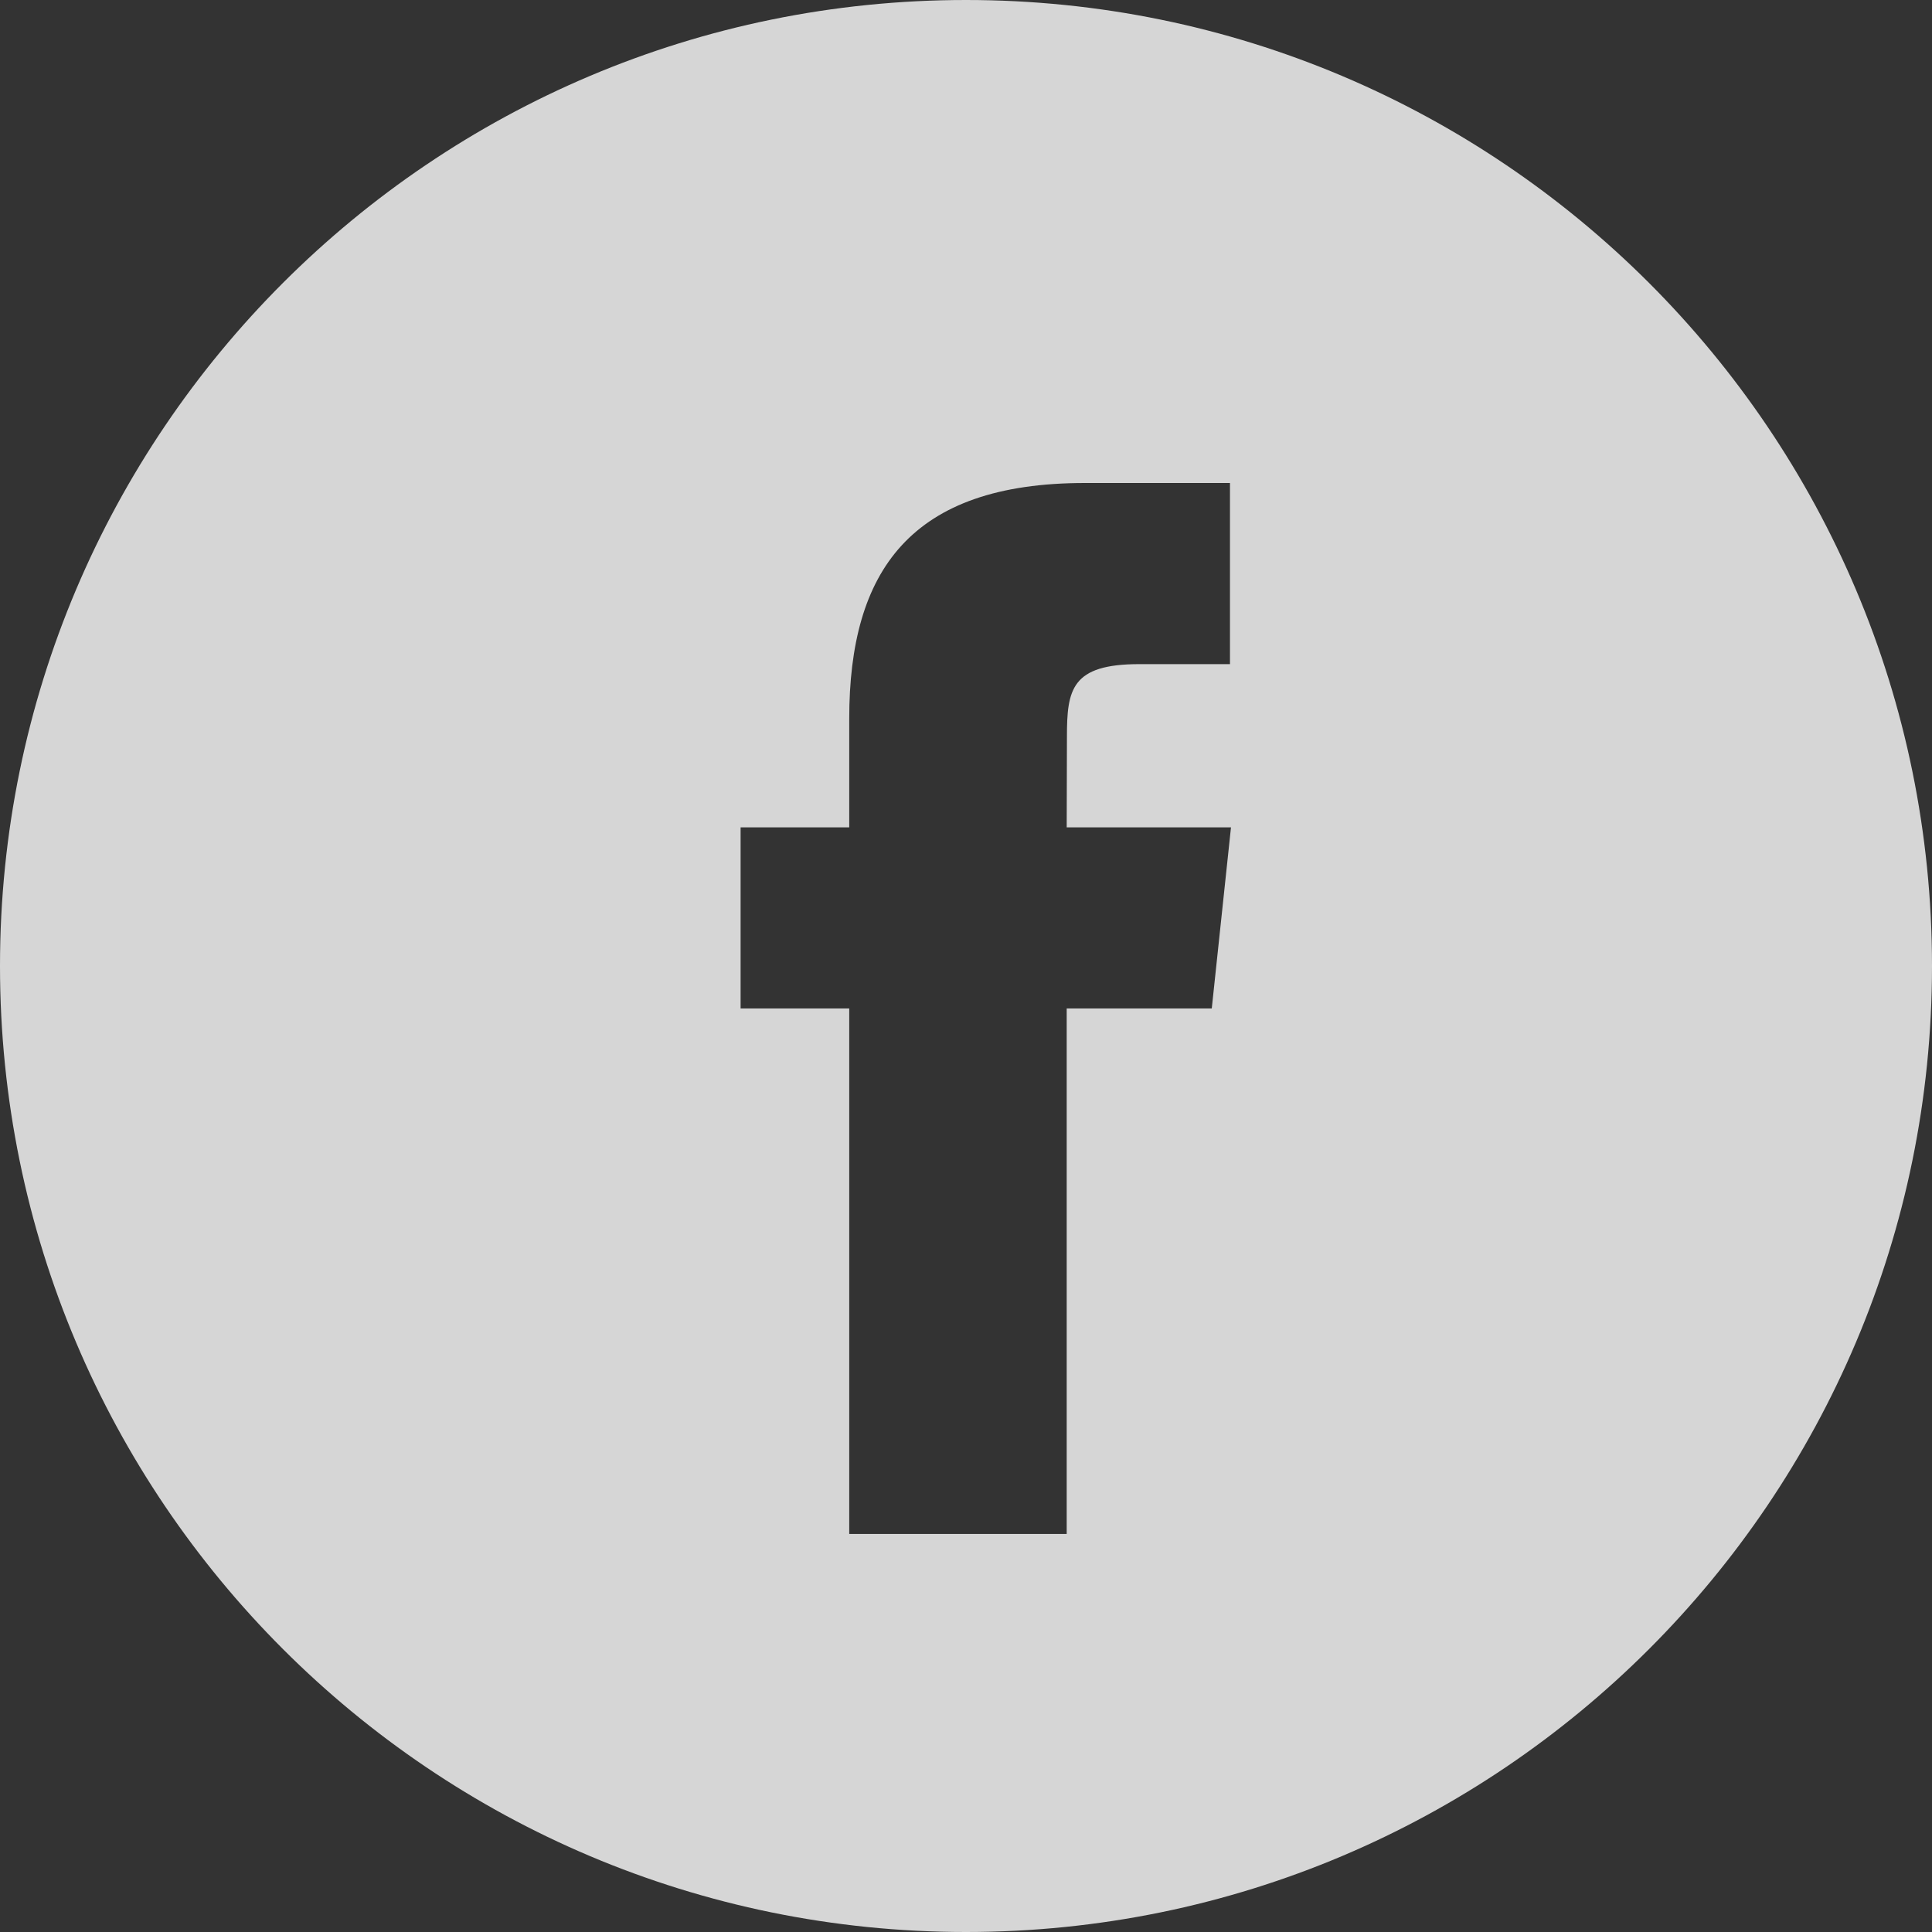 <svg width="57" height="57" viewBox="0 0 57 57" fill="none" xmlns="http://www.w3.org/2000/svg">
<rect x="0" y="0" width="57" height="57" fill="#333333" stroke="none"/>
<g opacity="0.8">
<path fill-rule="evenodd" clip-rule="evenodd" d="M28.5 0C12.76 0 0 12.76 0 28.5C0 44.24 12.76 57 28.5 57C44.24 57 57 44.24 57 28.5C57 12.76 44.24 0 28.5 0ZM31.471 29.752V45.257H25.055V29.753H21.85V24.409H25.055V21.201C25.055 16.842 26.865 14.25 32.007 14.25H36.288V19.594H33.612C31.61 19.594 31.478 20.341 31.478 21.734L31.471 24.409H36.318L35.751 29.752H31.471Z" fill="white"/>
</g>
</svg>
